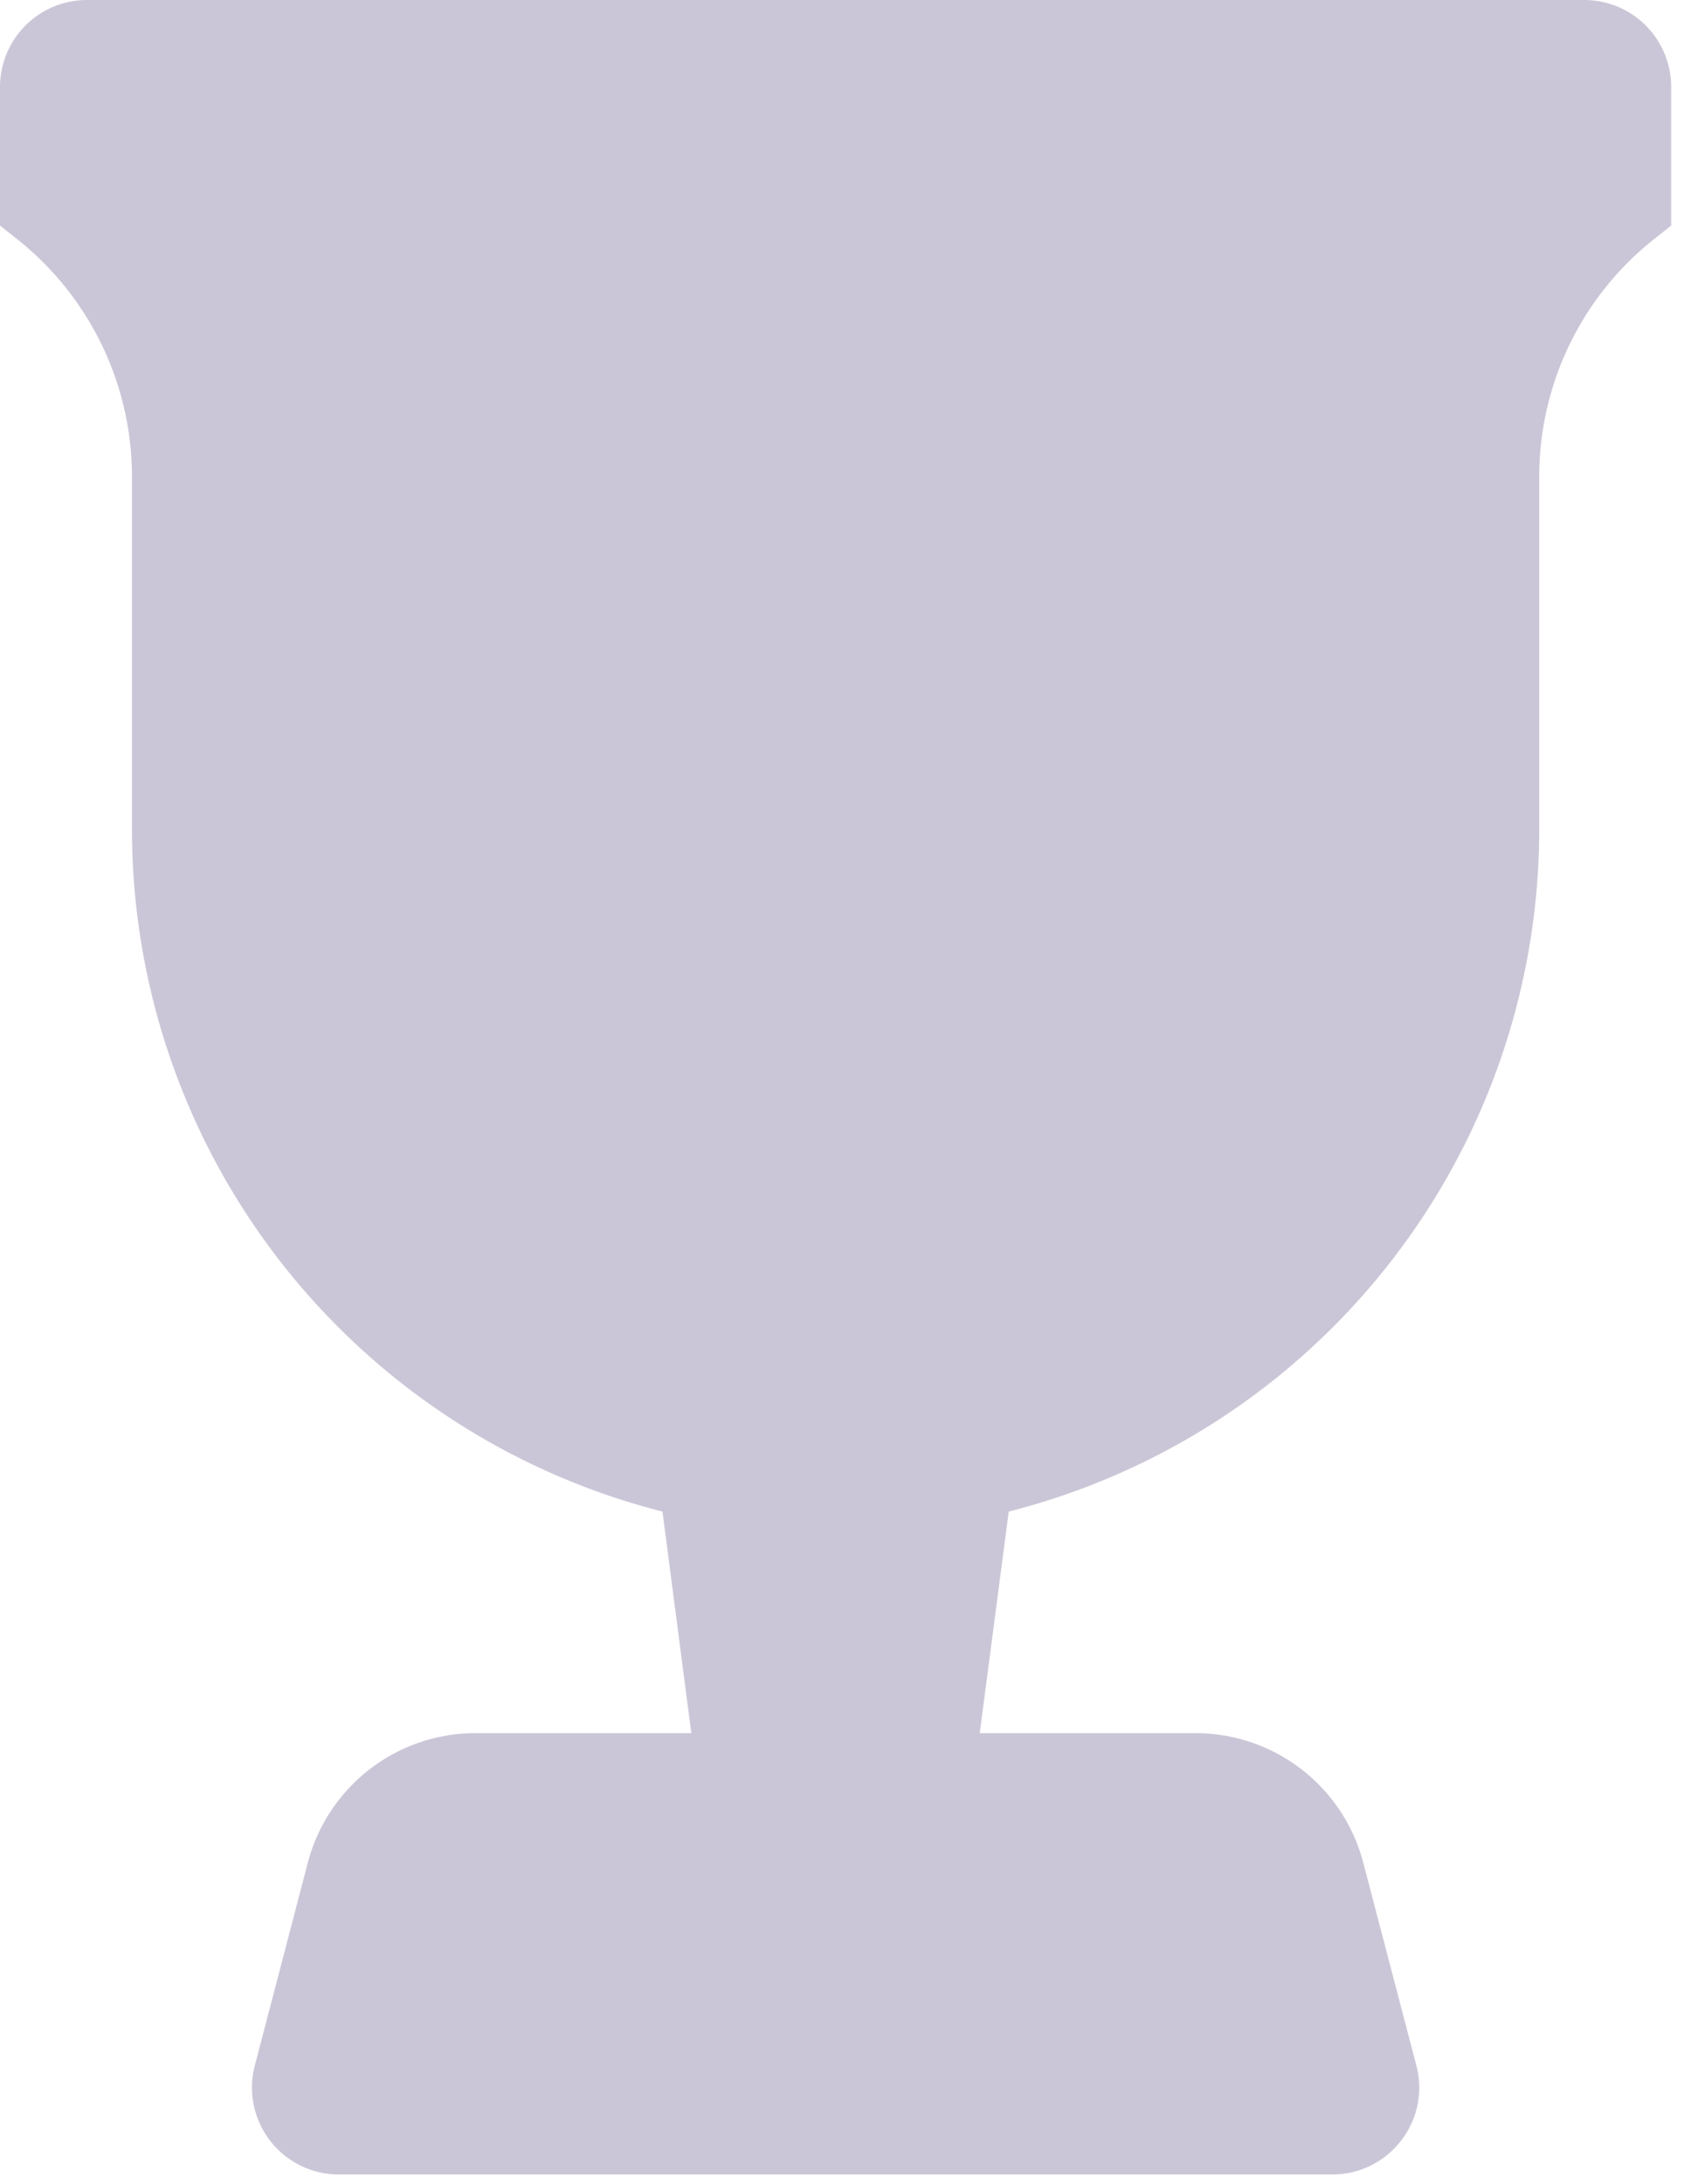 <svg viewBox="0 0 14 18" xmlns="http://www.w3.org/2000/svg"><path d="M6.89 0H.716A.717.717 0 000 .717v1.142l.144.114c.596.474.944 1.194.944 1.956v2.904a5.804 5.804 0 004.374 5.624l.238 1.826H3.92c-.65 0-1.217.439-1.382 1.067l-.437 1.672a.716.716 0 00.693.898h8.19c.47 0 .813-.444.694-.898l-.438-1.672a1.429 1.429 0 00-1.382-1.067h-1.78l.239-1.826a5.804 5.804 0 004.374-5.624V3.929c0-.762.347-1.482.944-1.956l.144-.114V.717A.717.717 0 0013.062 0H6.889z" fill="#CBC6D7" fill-rule="evenodd"/></svg>